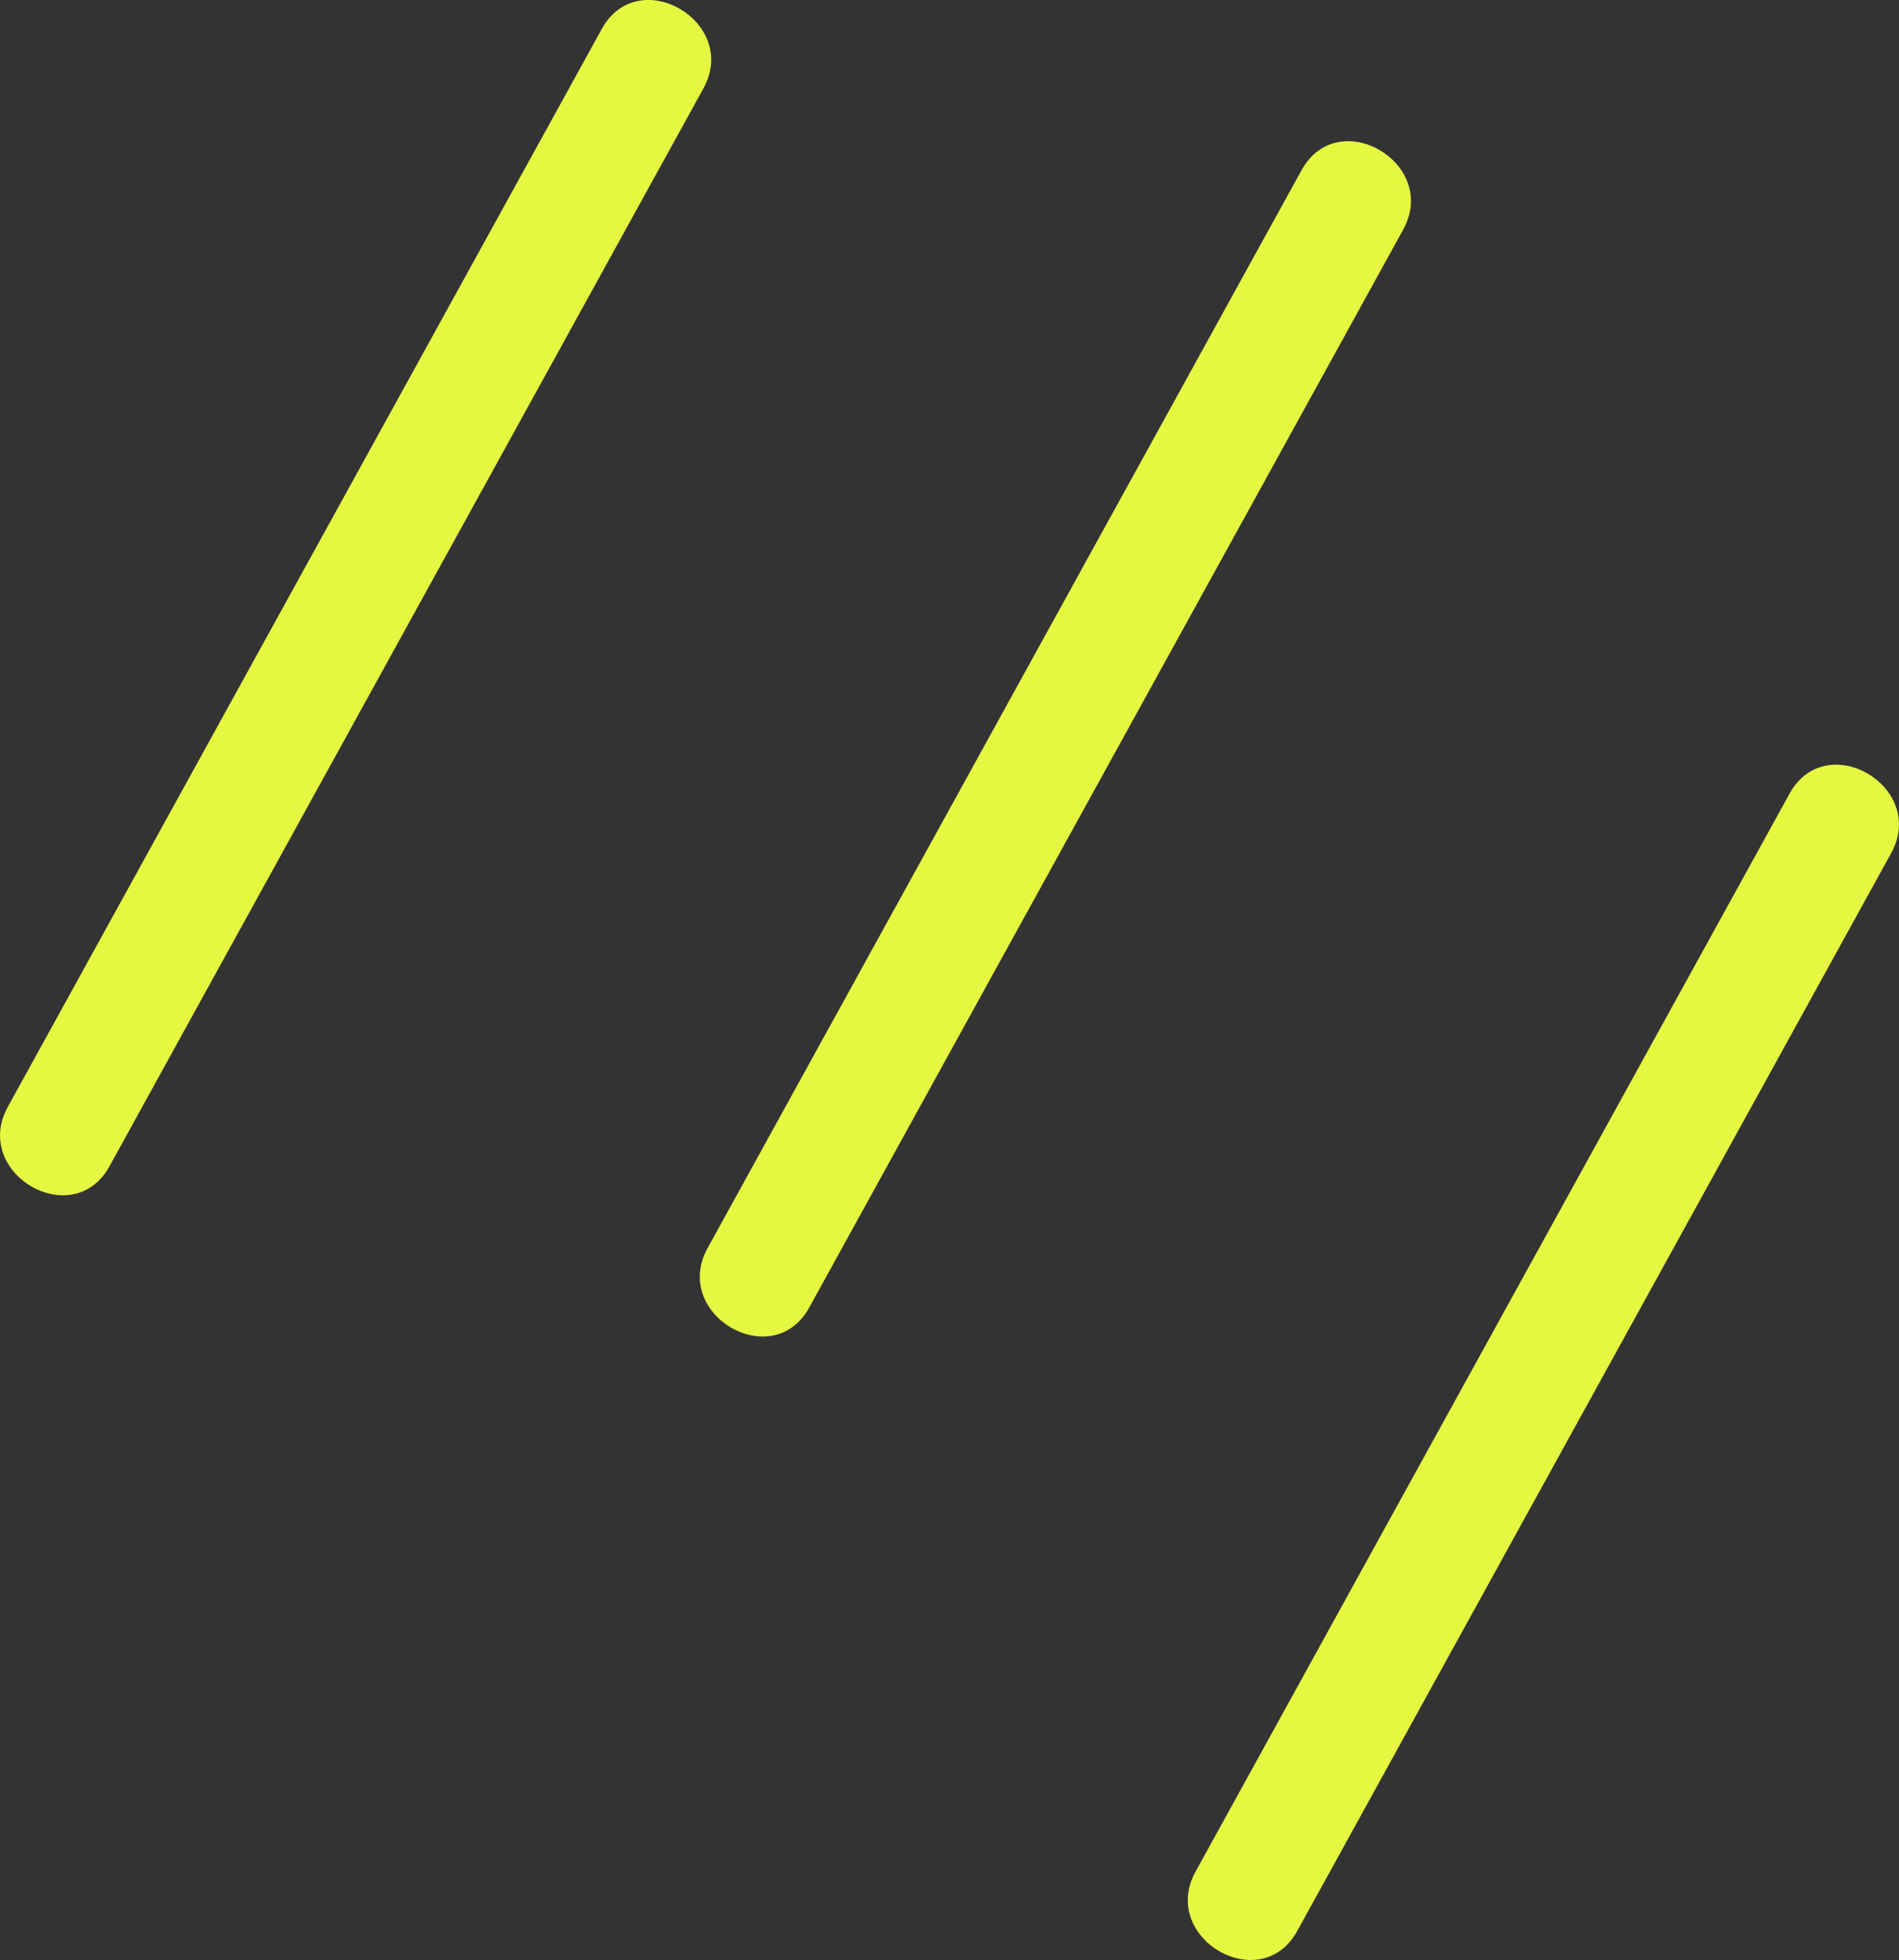 <svg xmlns="http://www.w3.org/2000/svg" width="24.193" height="24.967" viewBox="0 0 24.193 24.967" creator="Katerina Limpitsouni"><rect x="0" y="0" width="24.193" height="24.967" fill="#333333" stroke="none"/><path d="M10.31,16.655c2.522-4.576,5.044-9.153,7.566-13.729,.466-.846-.829-1.604-1.295-.757-2.522,4.576-5.044,9.153-7.566,13.729-.466,.846,.829,1.604,1.295,.757h0Z" fill="#e6f742" origin="undraw"/><path d="M1.395,14.856C3.917,10.28,6.439,5.703,8.961,1.127c.466-.846-.829-1.604-1.295-.757C5.144,4.946,2.622,9.523,.1,14.099c-.466,.846,.829,1.604,1.295,.757h0Z" fill="#e6f742"/><path d="M16.527,24.597c2.522-4.576,5.044-9.153,7.566-13.729,.466-.846-.829-1.604-1.295-.757-2.522,4.576-5.044,9.153-7.566,13.729-.466,.846,.829,1.604,1.295,.757h0Z" fill="#e6f742"/></svg>